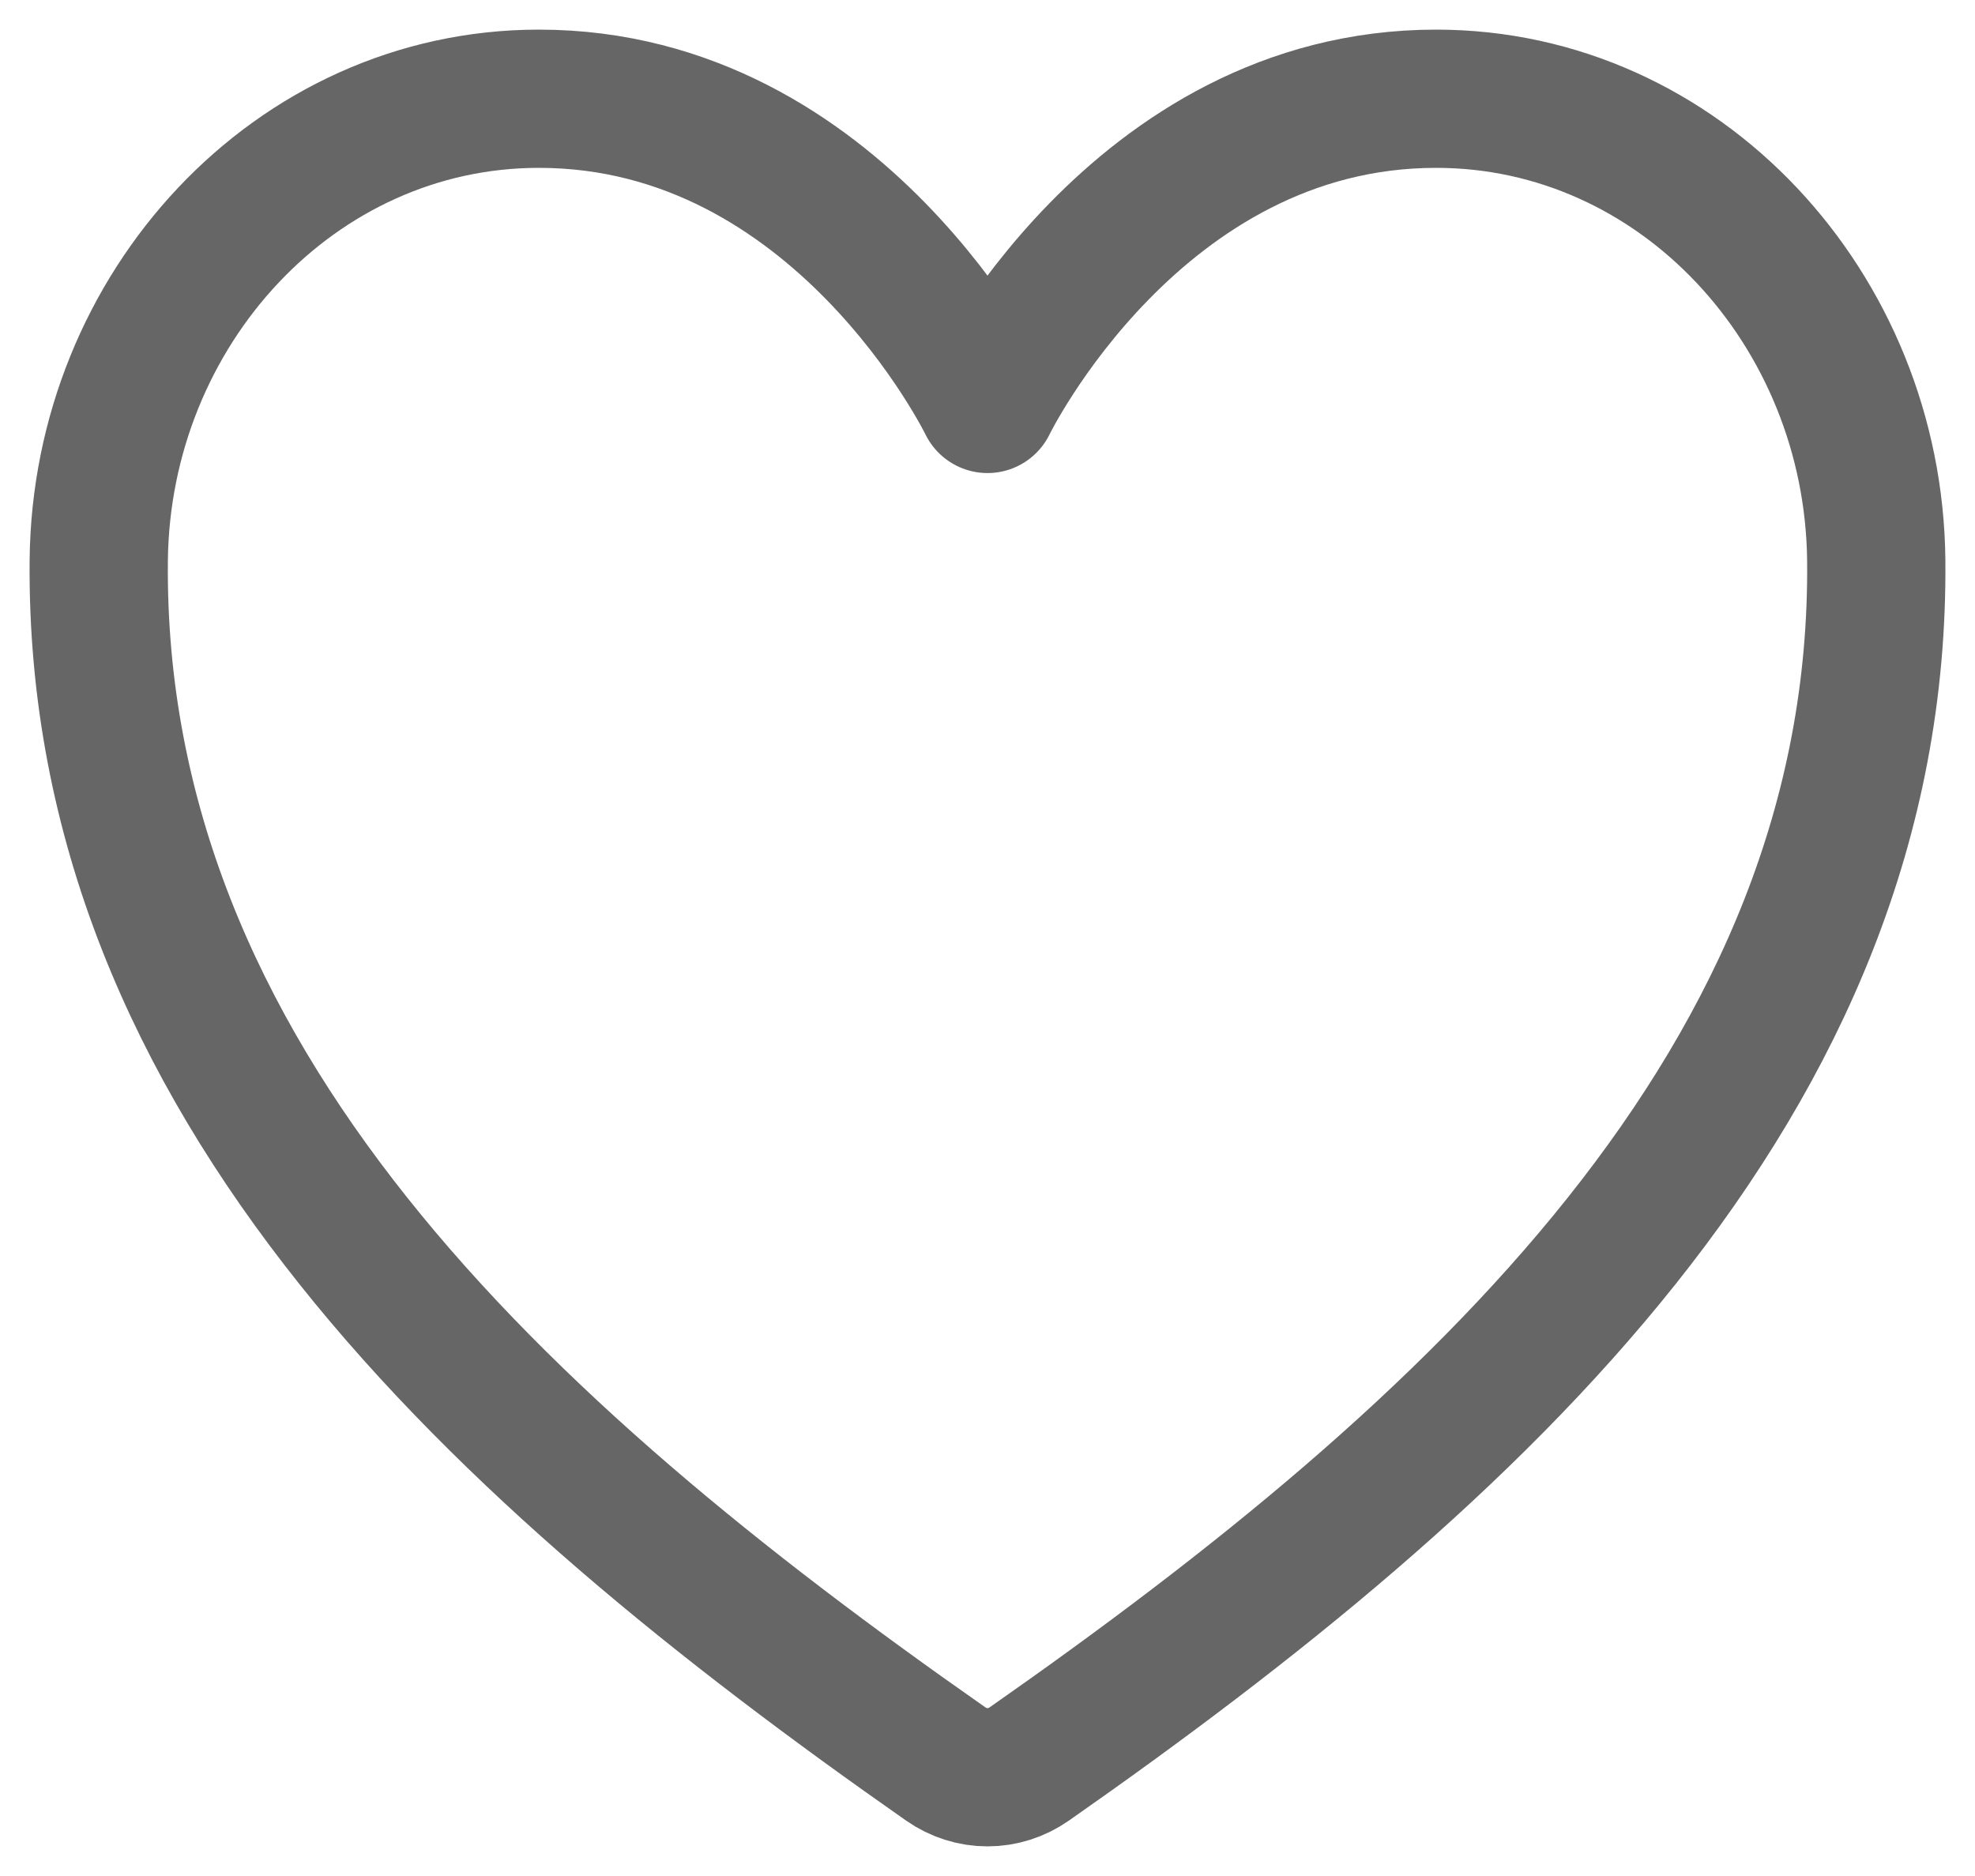 <svg width="20" height="19" viewBox="0 0 20 19" fill="none" xmlns="http://www.w3.org/2000/svg">
<g id="like">
<path id="like_2" d="M14.543 1C11.5 1 10 4.091 10 4.091C10 4.091 8.5 1 5.457 1C2.984 1 1.026 3.132 1 5.675C0.949 10.956 5.066 14.71 9.578 17.866C9.703 17.953 9.85 18 10 18C10.15 18 10.297 17.953 10.422 17.866C14.934 14.71 19.051 10.956 19 5.675C18.974 3.132 17.016 1 14.543 1Z" stroke="#666666" stroke-width="1.4" stroke-linecap="round" stroke-linejoin="round"/>
</g>
</svg>
